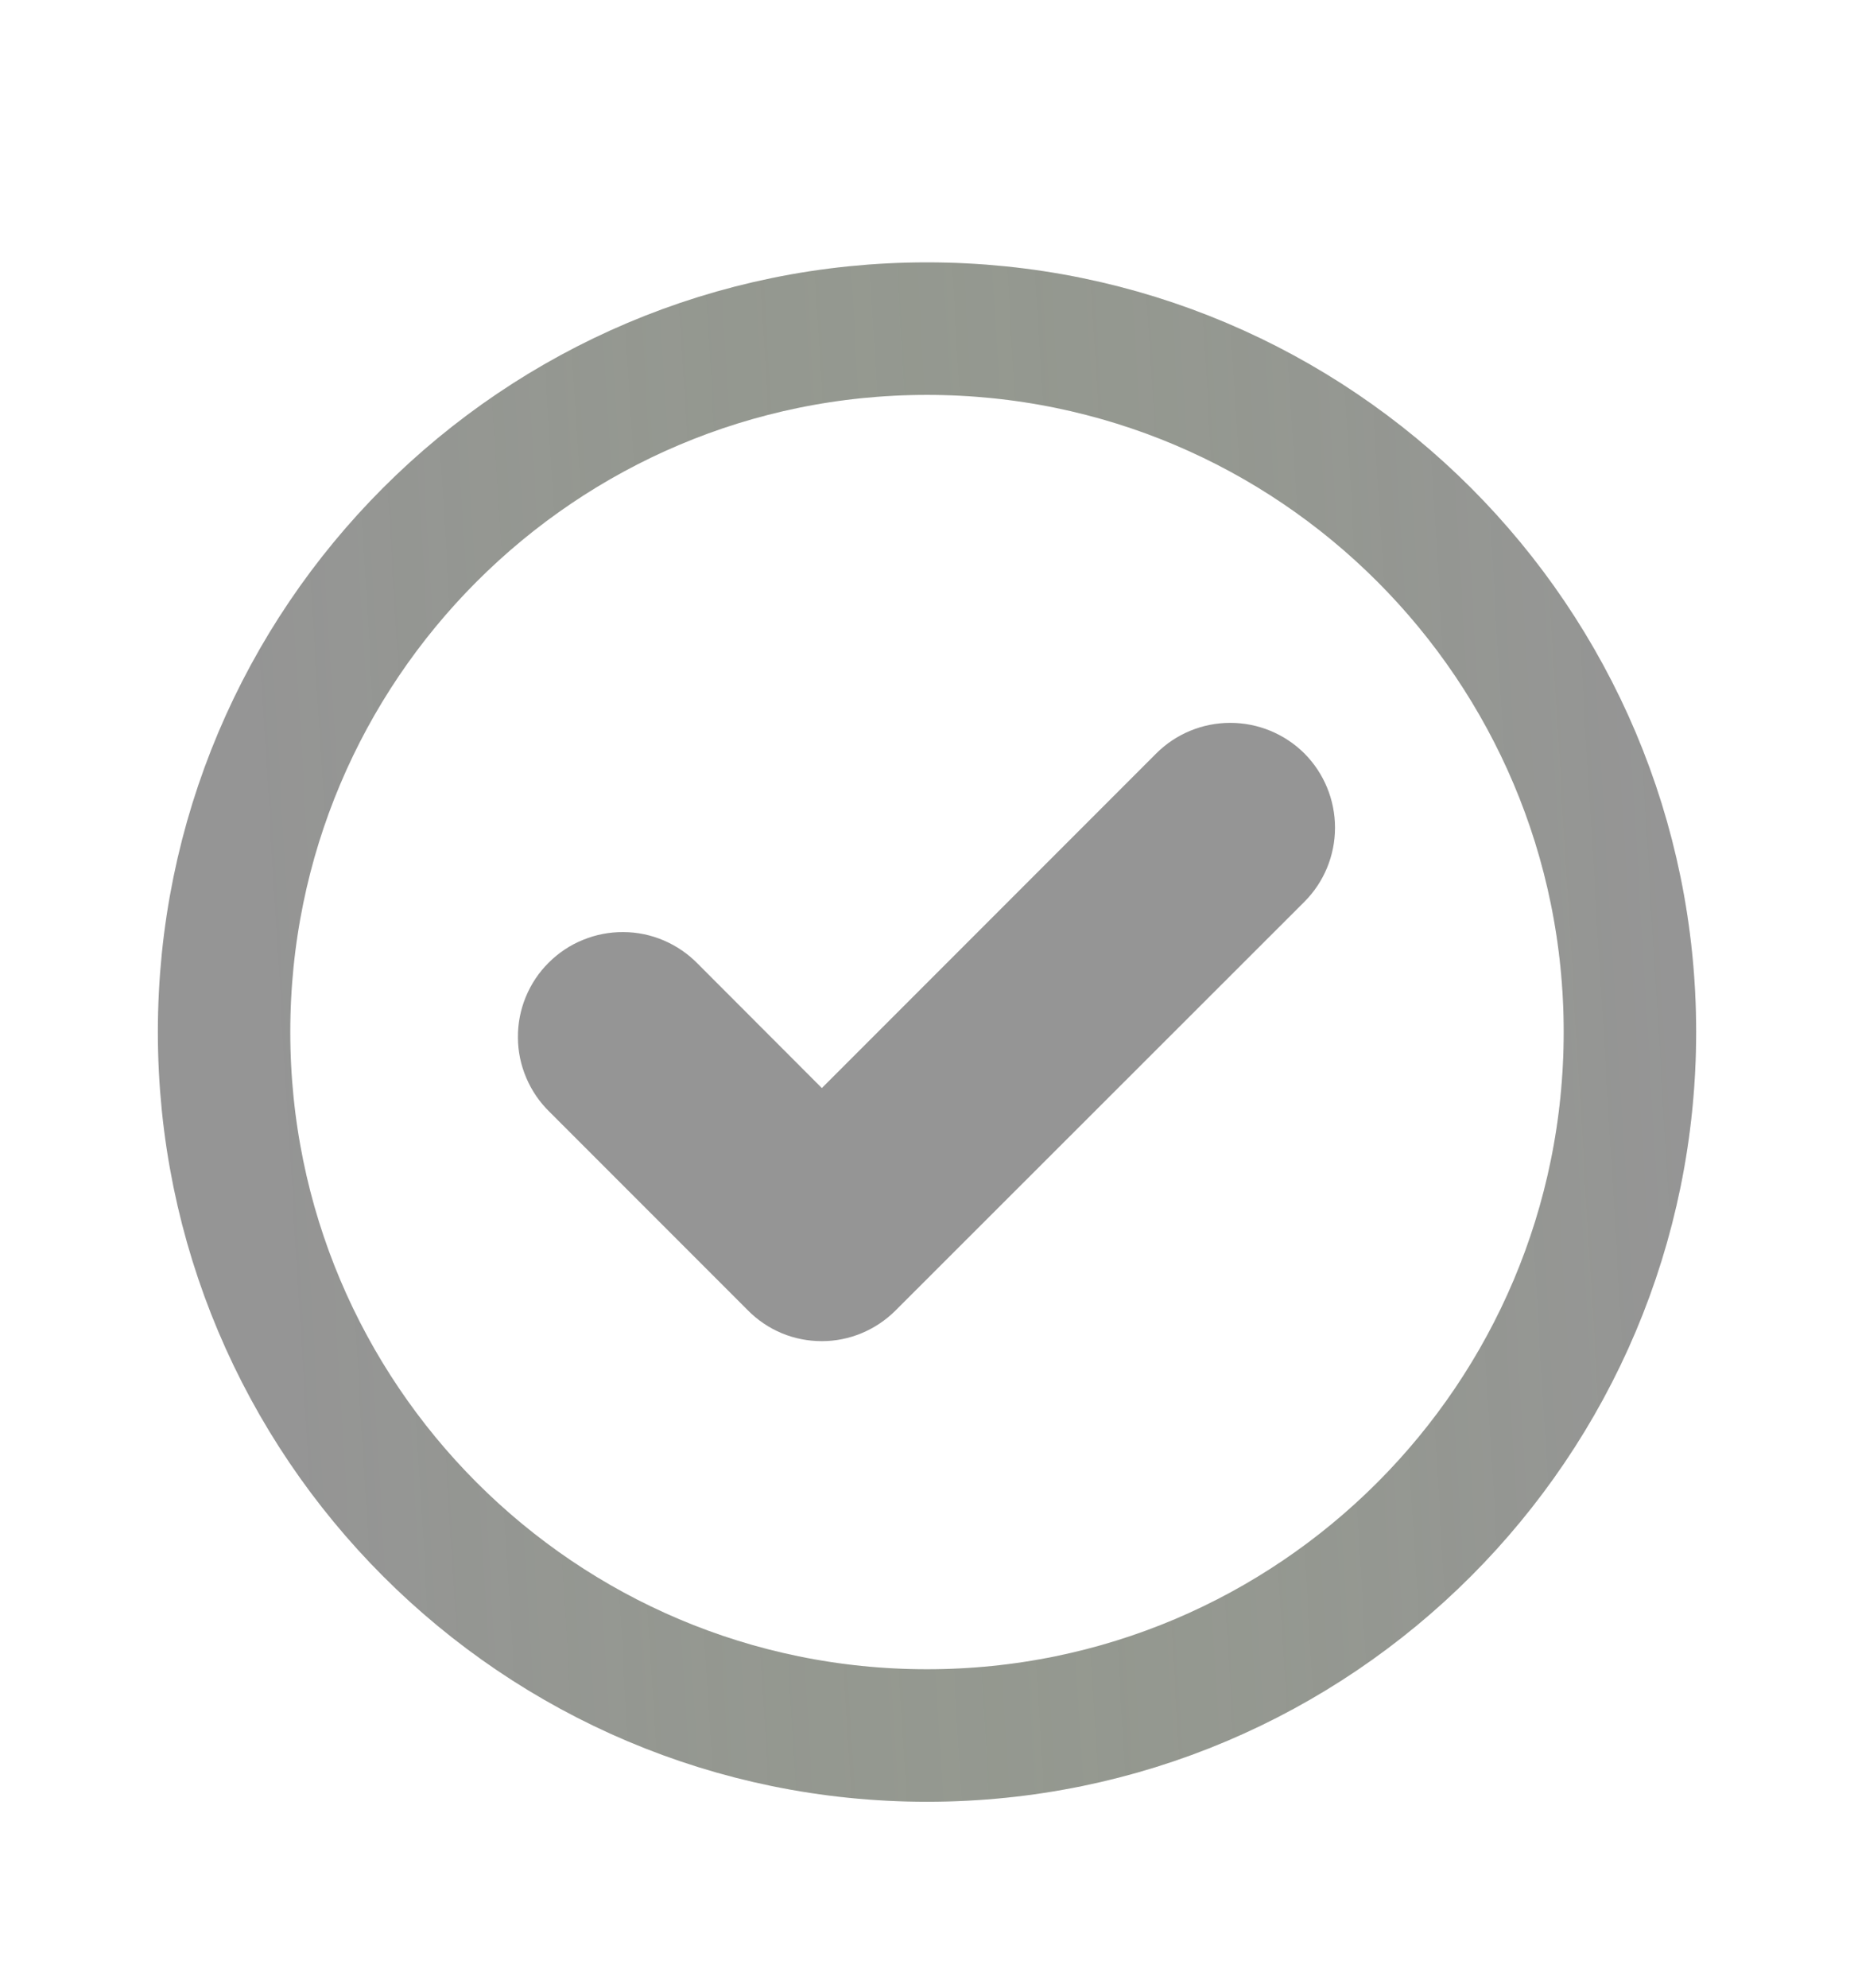 <svg width="14" height="15" viewBox="0 0 14 15" fill="none" xmlns="http://www.w3.org/2000/svg">
<path d="M6.206 10.121C6.102 10.121 5.999 10.101 5.903 10.061C5.807 10.021 5.72 9.962 5.647 9.888L4.15 8.391C4.075 8.318 4.015 8.231 3.974 8.134C3.933 8.038 3.911 7.934 3.911 7.83C3.91 7.725 3.93 7.621 3.97 7.524C4.01 7.427 4.068 7.339 4.143 7.265C4.217 7.191 4.305 7.132 4.402 7.093C4.499 7.053 4.603 7.033 4.707 7.034C4.812 7.034 4.916 7.056 5.012 7.097C5.108 7.138 5.196 7.198 5.269 7.273L6.206 8.211L8.731 5.686C8.879 5.538 9.08 5.455 9.29 5.455C9.5 5.455 9.701 5.538 9.85 5.686C9.998 5.835 10.081 6.036 10.081 6.246C10.081 6.456 9.998 6.657 9.85 6.805L6.763 9.889C6.615 10.037 6.415 10.121 6.206 10.121Z" fill="#959595"/>
<path d="M7 13.097C9.932 13.097 12.308 10.72 12.308 7.788C12.308 4.857 9.932 2.48 7 2.48C4.068 2.48 1.692 4.857 1.692 7.788C1.692 10.72 4.068 13.097 7 13.097Z" stroke="#959595"/>
<path d="M7 13.097C9.932 13.097 12.308 10.72 12.308 7.788C12.308 4.857 9.932 2.48 7 2.48C4.068 2.48 1.692 4.857 1.692 7.788C1.692 10.72 4.068 13.097 7 13.097Z" stroke="url(#paint0_linear_5888_49615)" stroke-opacity="0.2"/>
<defs>
<linearGradient id="paint0_linear_5888_49615" x1="12.308" y1="2.48" x2="1.748" y2="3.116" gradientUnits="userSpaceOnUse">
<stop stop-color="#959595"/>
<stop offset="1" stop-color="#84D52C" stop-opacity="0"/>
</linearGradient>
</defs>
</svg>
